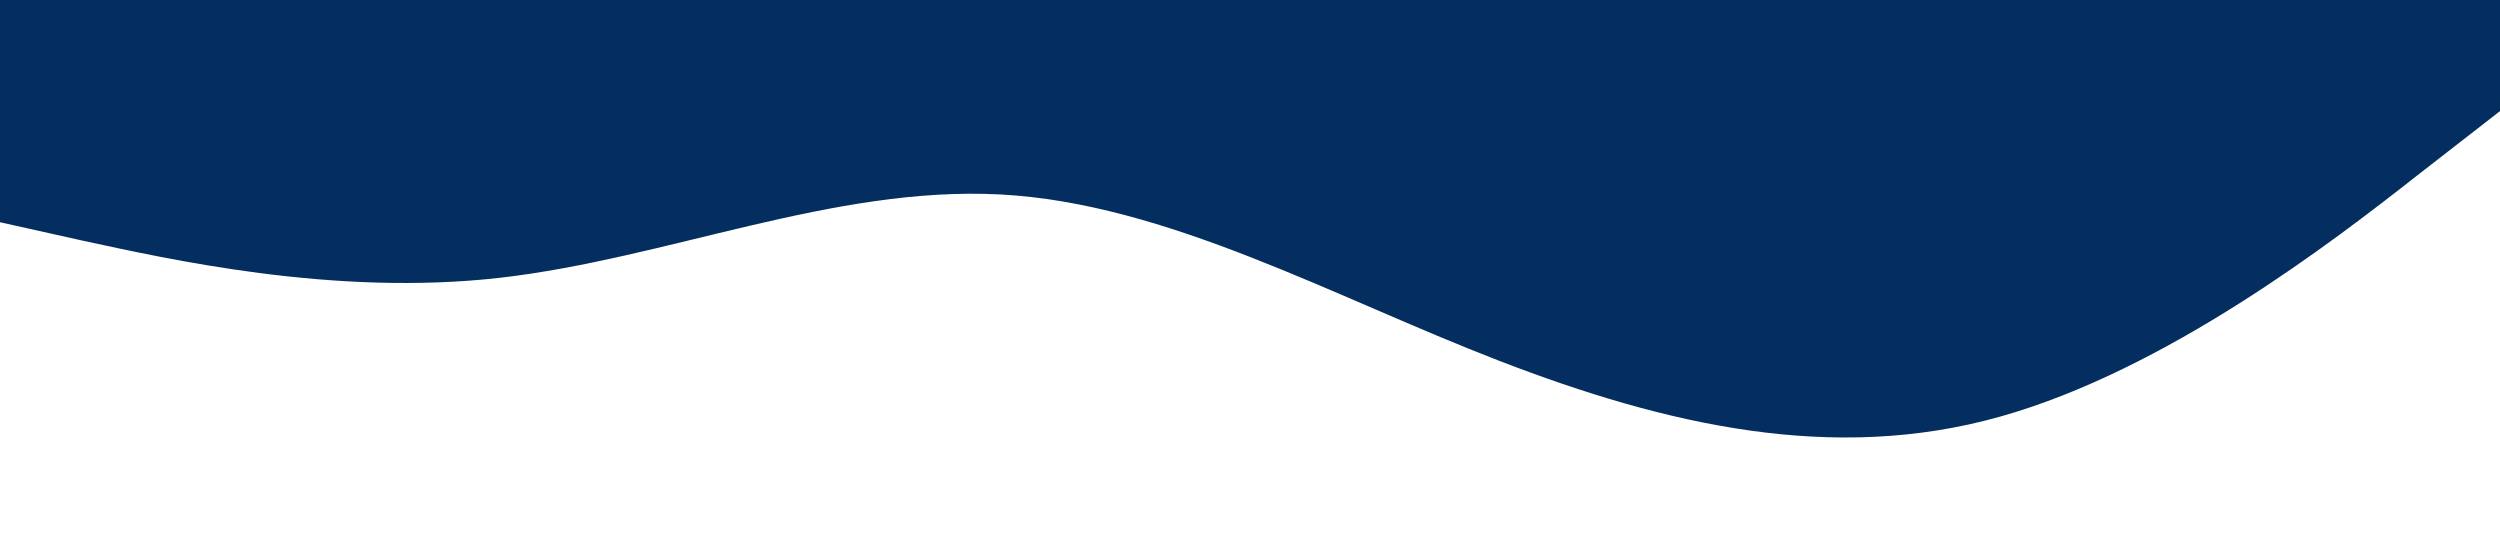 <?xml version="1.0" standalone="no"?><svg xmlns="http://www.w3.org/2000/svg" viewBox="0 0 1440 320"><path fill="#042E5F" fill-opacity="1" d="M0,128L48,138.7C96,149,192,171,288,160C384,149,480,107,576,112C672,117,768,171,864,208C960,245,1056,267,1152,240C1248,213,1344,139,1392,101.3L1440,64L1440,0L1392,0C1344,0,1248,0,1152,0C1056,0,960,0,864,0C768,0,672,0,576,0C480,0,384,0,288,0C192,0,96,0,48,0L0,0Z"></path></svg>